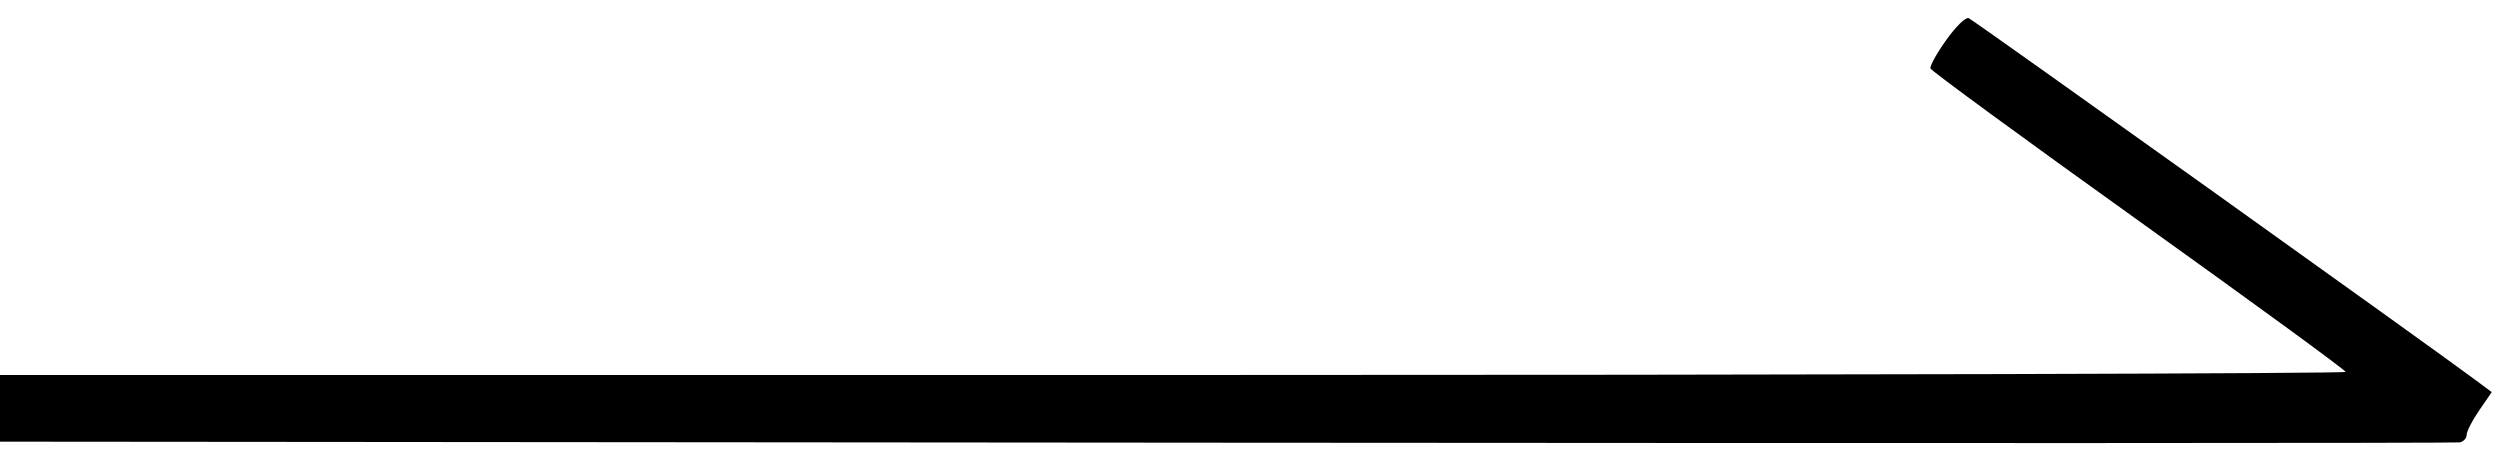 <svg width="74" height="14" fill="none" xmlns="http://www.w3.org/2000/svg"><path d="M57.607 1.187c-.28.39-.489.769-.465.84.024.072 2.797 2.101 6.163 4.509 3.366 2.409 6.123 4.421 6.126 4.472.003.05-15.618.092-34.713.092H0V13.073l36.3.031c19.964.017 36.392.013 36.506-.009.114-.022.207-.123.207-.224 0-.102.167-.428.371-.724l.371-.54-.401-.3C72.078 10.352 58.405.588 58.274.537c-.092-.035-.373.239-.667.65" fill="#000" fill-rule="evenodd"/></svg>